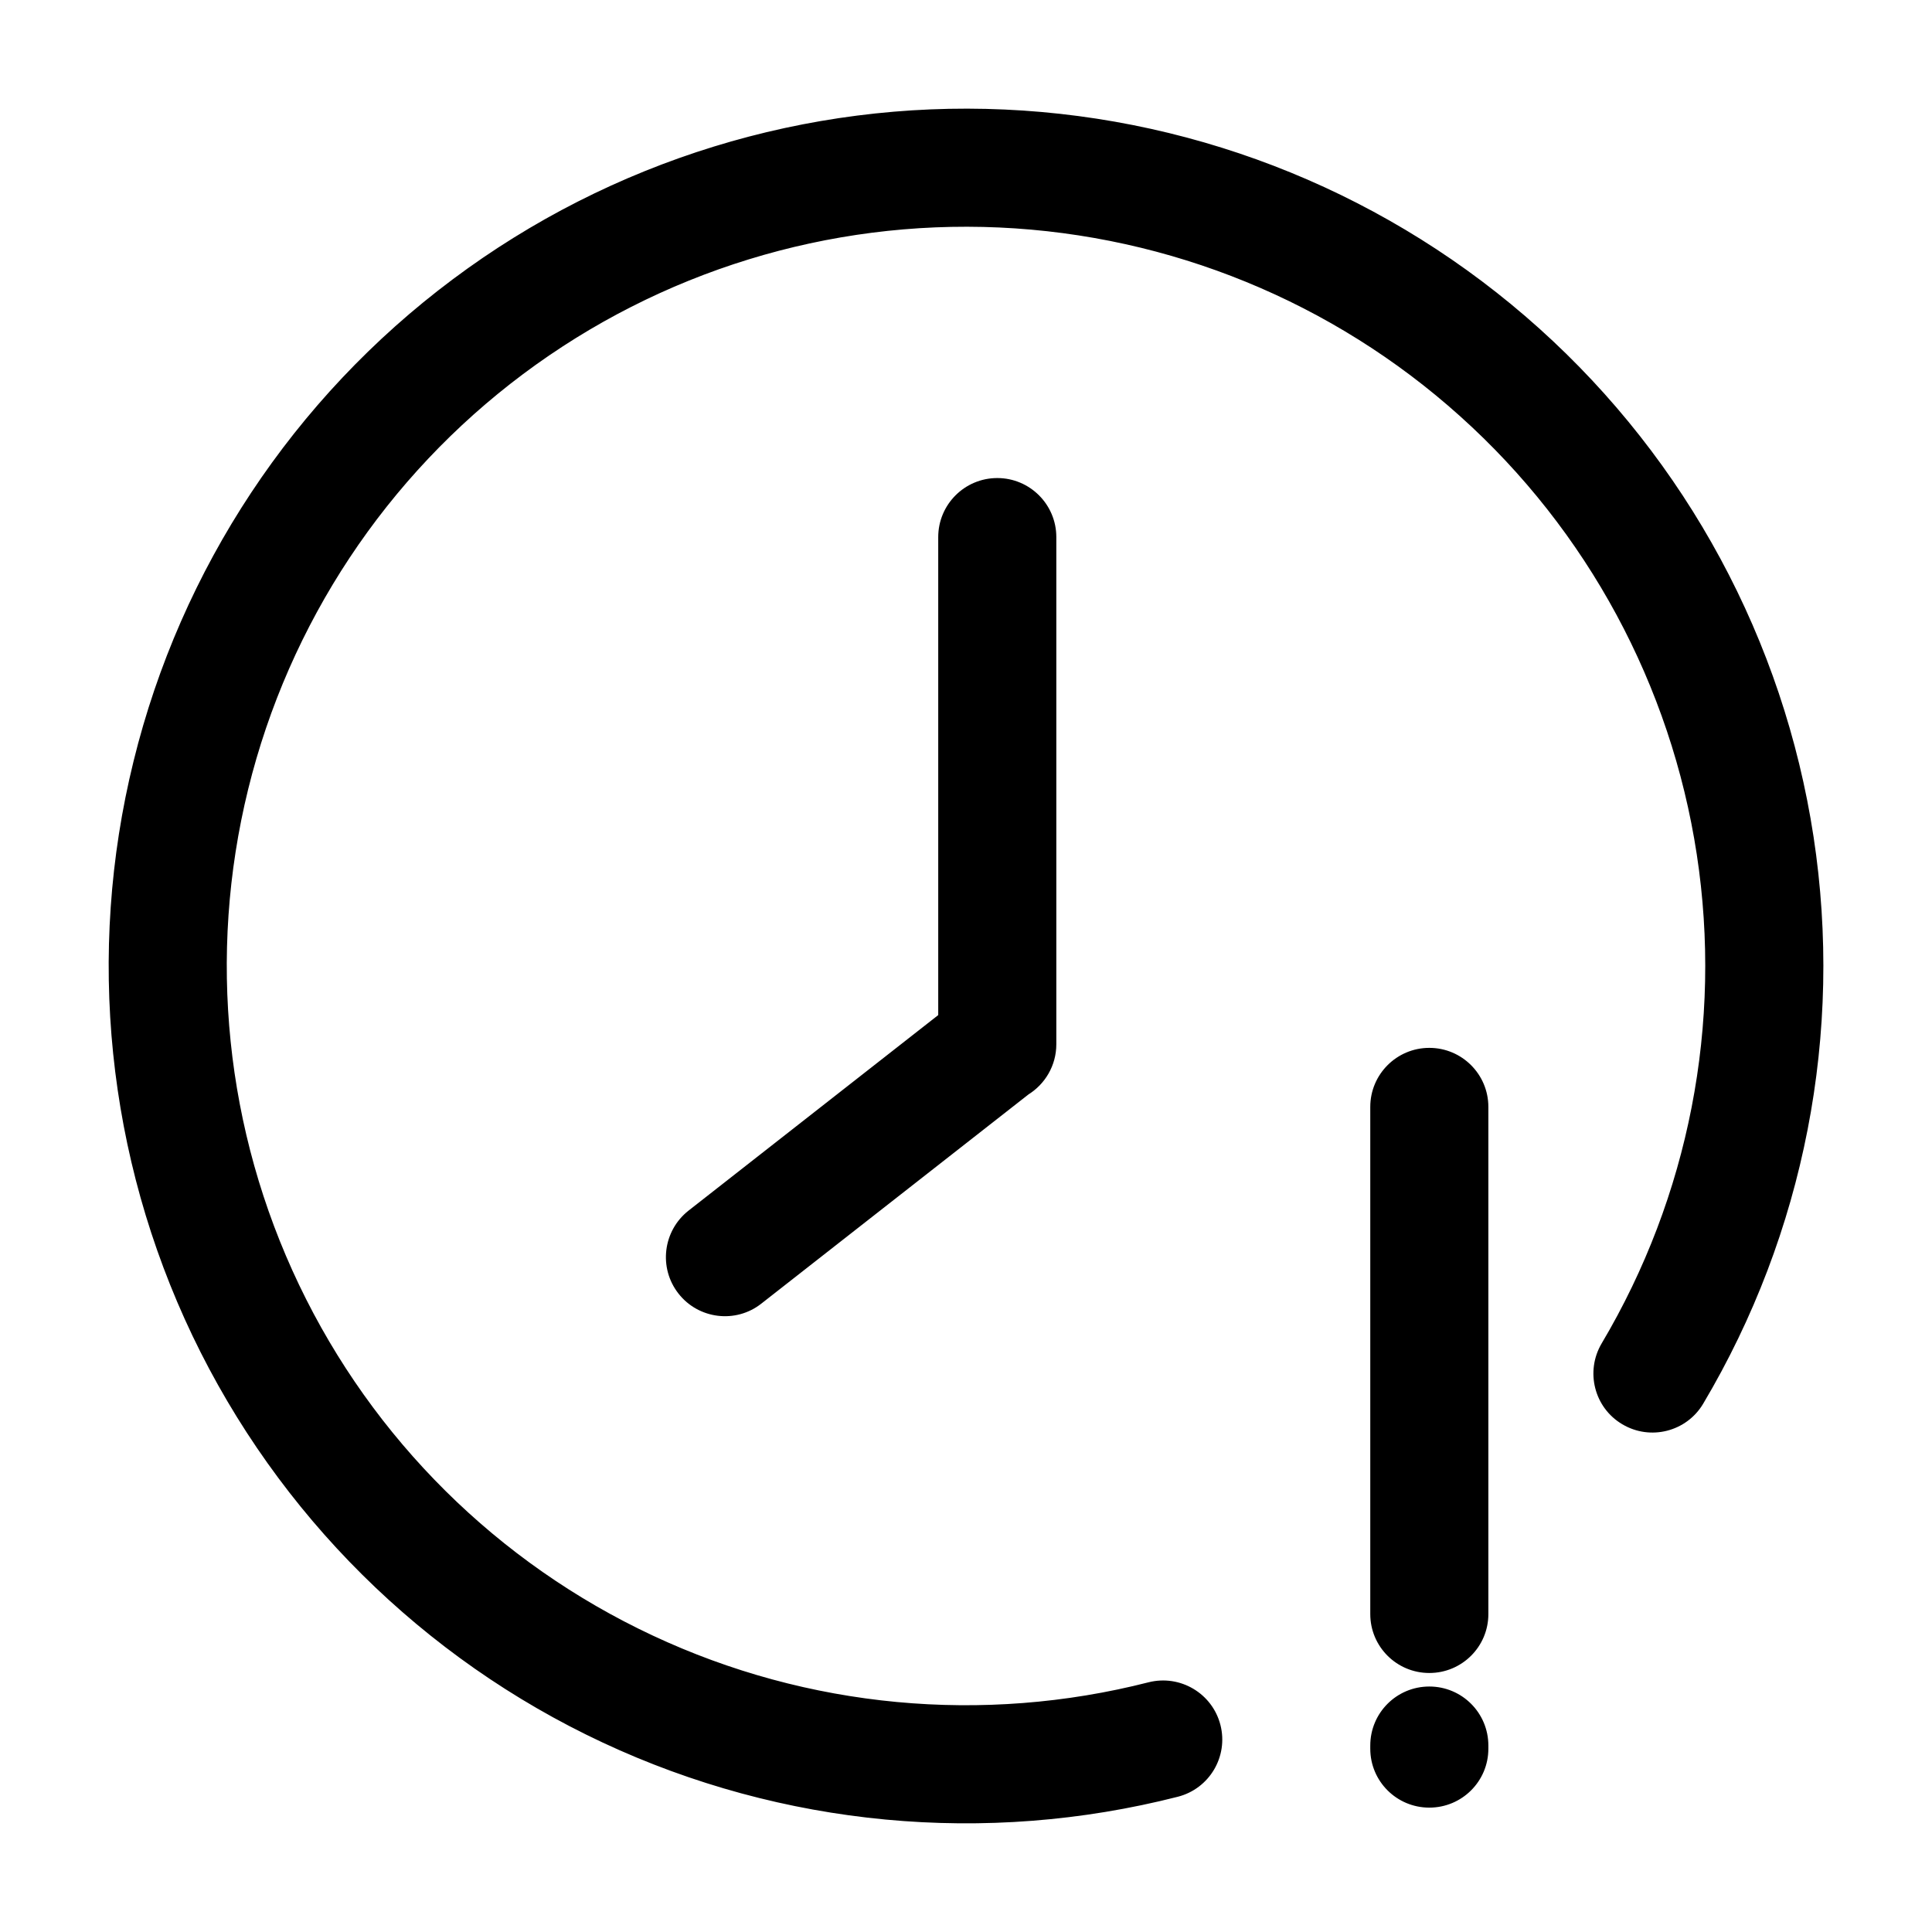 <svg width="16" height="16" viewBox="0 0 16 16" fill="none" xmlns="http://www.w3.org/2000/svg">
<path fill-rule="evenodd" clip-rule="evenodd" d="M3.807 2.395C5.103 1.425 6.696 0.934 8.314 1.007C9.932 1.08 11.475 1.711 12.679 2.794C13.884 3.876 14.675 5.343 14.92 6.944C15.164 8.545 14.846 10.181 14.019 11.574C13.909 11.758 13.671 11.819 13.486 11.709C13.302 11.6 13.241 11.361 13.35 11.177C14.085 9.939 14.368 8.484 14.151 7.061C13.934 5.638 13.23 4.334 12.159 3.372C11.089 2.41 9.717 1.849 8.279 1.784C6.841 1.719 5.425 2.155 4.273 3.018C3.12 3.88 2.302 5.116 1.958 6.513C1.614 7.911 1.765 9.385 2.386 10.684C3.007 11.983 4.059 13.026 5.363 13.636C6.667 14.246 8.142 14.385 9.537 14.029C9.745 13.976 9.957 14.102 10.01 14.31C10.063 14.518 9.937 14.73 9.729 14.783C8.16 15.183 6.5 15.027 5.034 14.34C3.567 13.654 2.383 12.48 1.685 11.019C0.986 9.558 0.816 7.9 1.203 6.328C1.59 4.755 2.51 3.365 3.807 2.395ZM8.259 4.059C8.474 4.059 8.648 4.233 8.648 4.448V8.648C8.648 8.789 8.573 8.913 8.46 8.981L6.244 10.717C6.074 10.85 5.83 10.82 5.698 10.651C5.565 10.482 5.595 10.237 5.764 10.105L7.87 8.455V4.448C7.87 4.233 8.044 4.059 8.259 4.059ZM12.226 9.167C12.226 8.952 12.052 8.778 11.837 8.778C11.622 8.778 11.448 8.952 11.448 9.167V13.367C11.448 13.581 11.622 13.755 11.837 13.755C12.052 13.755 12.226 13.581 12.226 13.367V9.167ZM11.837 14.067C12.052 14.067 12.226 14.241 12.226 14.456V14.482C12.226 14.696 12.052 14.87 11.837 14.87C11.622 14.87 11.448 14.696 11.448 14.482V14.456C11.448 14.241 11.622 14.067 11.837 14.067Z" fill="black"/>
<path d="M8.314 1.007L8.31 1.107L8.314 1.007ZM3.807 2.395L3.867 2.475L3.867 2.475L3.807 2.395ZM12.679 2.794L12.612 2.868L12.612 2.868L12.679 2.794ZM14.92 6.944L14.821 6.959L14.821 6.959L14.92 6.944ZM14.019 11.574L13.933 11.523L14.019 11.574ZM13.486 11.709L13.435 11.795L13.435 11.795L13.486 11.709ZM13.35 11.177L13.264 11.126L13.264 11.126L13.35 11.177ZM14.151 7.061L14.052 7.076L14.052 7.076L14.151 7.061ZM12.159 3.372L12.092 3.447L12.092 3.447L12.159 3.372ZM8.279 1.784L8.284 1.684L8.284 1.684L8.279 1.784ZM4.273 3.018L4.213 2.938L4.213 2.938L4.273 3.018ZM1.958 6.513L1.861 6.489L1.861 6.489L1.958 6.513ZM2.386 10.684L2.477 10.641L2.477 10.641L2.386 10.684ZM5.363 13.636L5.406 13.545L5.406 13.545L5.363 13.636ZM9.537 14.029L9.562 14.126L9.562 14.126L9.537 14.029ZM10.01 14.31L9.913 14.335L9.913 14.335L10.01 14.31ZM9.729 14.783L9.754 14.88L9.754 14.88L9.729 14.783ZM5.034 14.34L5.076 14.25L5.076 14.25L5.034 14.34ZM1.685 11.019L1.594 11.062L1.685 11.019ZM1.203 6.328L1.3 6.351L1.3 6.351L1.203 6.328ZM8.46 8.981L8.408 8.895L8.399 8.902L8.46 8.981ZM6.244 10.717L6.305 10.796L6.305 10.796L6.244 10.717ZM5.764 10.105L5.826 10.184L5.826 10.184L5.764 10.105ZM7.87 8.455L7.932 8.534L7.97 8.504V8.455H7.87ZM8.319 0.907C6.678 0.833 5.062 1.331 3.747 2.315L3.867 2.475C5.145 1.519 6.715 1.035 8.31 1.107L8.319 0.907ZM12.746 2.719C11.524 1.621 9.96 0.981 8.319 0.907L8.31 1.107C9.904 1.179 11.425 1.801 12.612 2.868L12.746 2.719ZM15.019 6.929C14.771 5.305 13.968 3.817 12.746 2.719L12.612 2.868C13.8 3.935 14.58 5.381 14.821 6.959L15.019 6.929ZM14.105 11.625C14.944 10.212 15.267 8.553 15.019 6.929L14.821 6.959C15.062 8.537 14.748 10.15 13.933 11.523L14.105 11.625ZM13.435 11.795C13.667 11.933 13.967 11.857 14.105 11.625L13.933 11.523C13.852 11.66 13.674 11.705 13.537 11.623L13.435 11.795ZM13.264 11.126C13.127 11.358 13.203 11.658 13.435 11.795L13.537 11.623C13.4 11.542 13.355 11.365 13.436 11.228L13.264 11.126ZM14.052 7.076C14.266 8.477 13.987 9.908 13.264 11.126L13.436 11.228C14.183 9.97 14.47 8.492 14.25 7.046L14.052 7.076ZM12.092 3.447C13.146 4.393 13.838 5.676 14.052 7.076L14.25 7.046C14.029 5.6 13.314 4.276 12.226 3.298L12.092 3.447ZM8.275 1.884C9.69 1.948 11.039 2.5 12.092 3.447L12.226 3.298C11.138 2.32 9.745 1.75 8.284 1.684L8.275 1.884ZM4.332 3.098C5.467 2.249 6.86 1.82 8.275 1.884L8.284 1.684C6.823 1.618 5.384 2.062 4.213 2.938L4.332 3.098ZM2.055 6.537C2.393 5.162 3.198 3.946 4.332 3.098L4.213 2.938C3.041 3.814 2.21 5.069 1.861 6.489L2.055 6.537ZM2.477 10.641C1.866 9.363 1.717 7.913 2.055 6.537L1.861 6.489C1.511 7.91 1.665 9.407 2.296 10.727L2.477 10.641ZM5.406 13.545C4.123 12.945 3.088 11.919 2.477 10.641L2.296 10.727C2.927 12.047 3.996 13.107 5.321 13.726L5.406 13.545ZM9.512 13.932C8.14 14.282 6.689 14.146 5.406 13.545L5.321 13.726C6.646 14.346 8.144 14.488 9.562 14.126L9.512 13.932ZM10.107 14.285C10.04 14.024 9.774 13.866 9.512 13.932L9.562 14.126C9.716 14.087 9.874 14.18 9.913 14.335L10.107 14.285ZM9.754 14.88C10.016 14.813 10.174 14.547 10.107 14.285L9.913 14.335C9.953 14.489 9.859 14.647 9.705 14.686L9.754 14.88ZM4.991 14.431C6.479 15.127 8.162 15.286 9.754 14.88L9.705 14.686C8.158 15.081 6.522 14.926 5.076 14.25L4.991 14.431ZM1.594 11.062C2.303 12.544 3.503 13.735 4.991 14.431L5.076 14.25C3.63 13.573 2.463 12.416 1.775 10.976L1.594 11.062ZM1.106 6.304C0.713 7.899 0.886 9.58 1.594 11.062L1.775 10.976C1.086 9.536 0.918 7.902 1.3 6.351L1.106 6.304ZM3.747 2.315C2.431 3.299 1.498 4.709 1.106 6.304L1.3 6.351C1.681 4.801 2.588 3.431 3.867 2.475L3.747 2.315ZM8.748 4.448C8.748 4.178 8.529 3.959 8.259 3.959V4.159C8.419 4.159 8.548 4.289 8.548 4.448H8.748ZM8.748 8.648V4.448H8.548V8.648H8.748ZM8.512 9.067C8.653 8.981 8.748 8.826 8.748 8.648H8.548C8.548 8.753 8.492 8.845 8.408 8.896L8.512 9.067ZM8.399 8.902L6.182 10.639L6.305 10.796L8.522 9.06L8.399 8.902ZM6.182 10.639C6.056 10.737 5.875 10.715 5.776 10.589L5.619 10.713C5.785 10.925 6.093 10.963 6.305 10.796L6.182 10.639ZM5.776 10.589C5.678 10.464 5.7 10.282 5.826 10.184L5.702 10.026C5.49 10.193 5.452 10.5 5.619 10.713L5.776 10.589ZM5.826 10.184L7.932 8.534L7.809 8.376L5.702 10.026L5.826 10.184ZM7.77 4.448V8.455H7.97V4.448H7.77ZM8.259 3.959C7.989 3.959 7.77 4.178 7.77 4.448H7.97C7.97 4.289 8.1 4.159 8.259 4.159V3.959ZM11.837 8.878C11.996 8.878 12.126 9.007 12.126 9.167H12.326C12.326 8.897 12.107 8.678 11.837 8.678V8.878ZM11.548 9.167C11.548 9.007 11.677 8.878 11.837 8.878V8.678C11.567 8.678 11.348 8.897 11.348 9.167H11.548ZM11.548 13.367V9.167H11.348V13.367H11.548ZM11.837 13.655C11.677 13.655 11.548 13.526 11.548 13.367H11.348C11.348 13.637 11.567 13.855 11.837 13.855V13.655ZM12.126 13.367C12.126 13.526 11.996 13.655 11.837 13.655V13.855C12.107 13.855 12.326 13.637 12.326 13.367H12.126ZM12.126 9.167V13.367H12.326V9.167H12.126ZM12.326 14.456C12.326 14.185 12.107 13.967 11.837 13.967V14.167C11.996 14.167 12.126 14.296 12.126 14.456H12.326ZM12.326 14.482V14.456H12.126V14.482H12.326ZM11.837 14.97C12.107 14.97 12.326 14.752 12.326 14.482H12.126C12.126 14.641 11.996 14.77 11.837 14.77V14.97ZM11.348 14.482C11.348 14.752 11.567 14.97 11.837 14.97V14.77C11.677 14.77 11.548 14.641 11.548 14.482H11.348ZM11.348 14.456V14.482H11.548V14.456H11.348ZM11.837 13.967C11.567 13.967 11.348 14.185 11.348 14.456H11.548C11.548 14.296 11.677 14.167 11.837 14.167V13.967Z" fill="black"/>
</svg>
